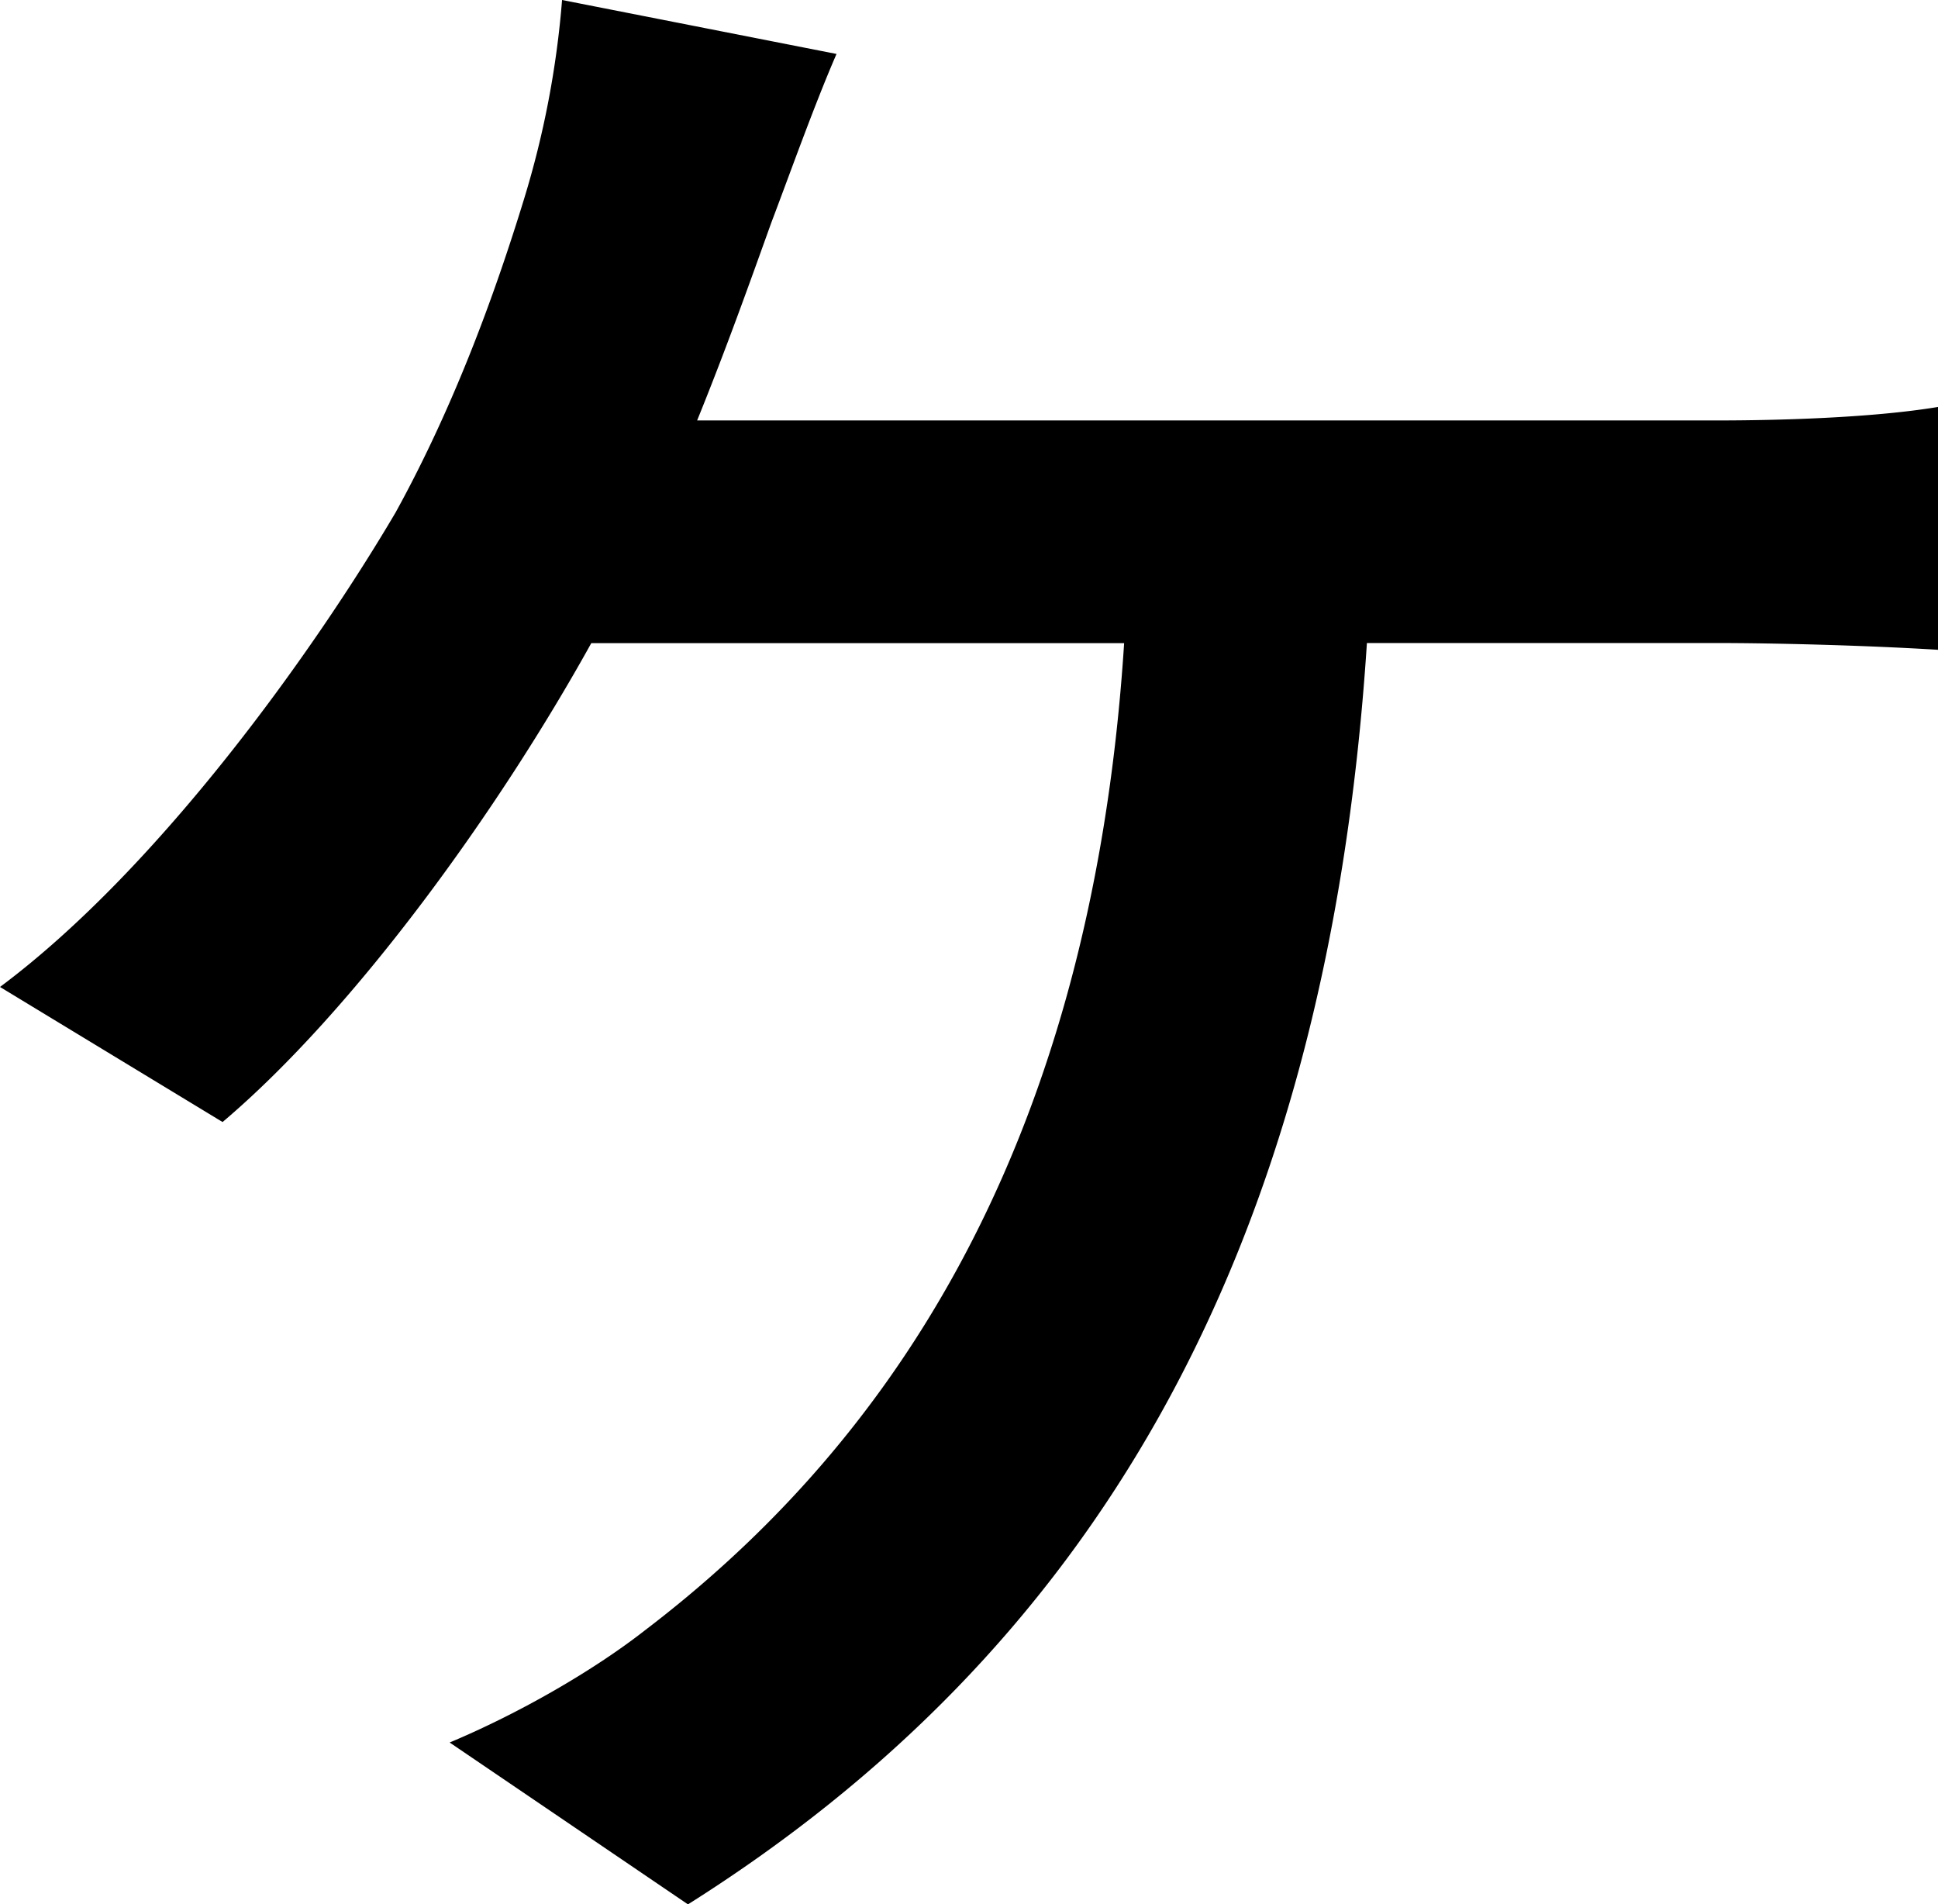 <svg xmlns="http://www.w3.org/2000/svg" viewBox="0 0 412.38 405.2"><g id="Layer_2" data-name="Layer 2"><g id="Layer_1-2" data-name="Layer 1"><path d="M365.49,89.46c12,0,32.53-.48,46.89-2.87v51.67c-16.27-1-35.89-1.44-46.89-1.44H290.86C282.25,269.34,230.59,352.1,146.39,405.2L95.68,370.76c14.83-6.22,30.62-15.31,41.62-23.92,48.31-36.84,94.72-98.07,101.9-210H125.82c-19.62,35.4-50.23,78-78.46,101.9L0,210c34-25.36,67-71.76,84.2-101,12.91-23.44,21.53-47.84,27.26-66.49A197.63,197.63,0,0,0,119.6,0L178,11.48c-4.78,11-10.05,25.84-13.87,35.88-4.31,12-9.57,26.79-15.79,42.1Z"/></g></g></svg>